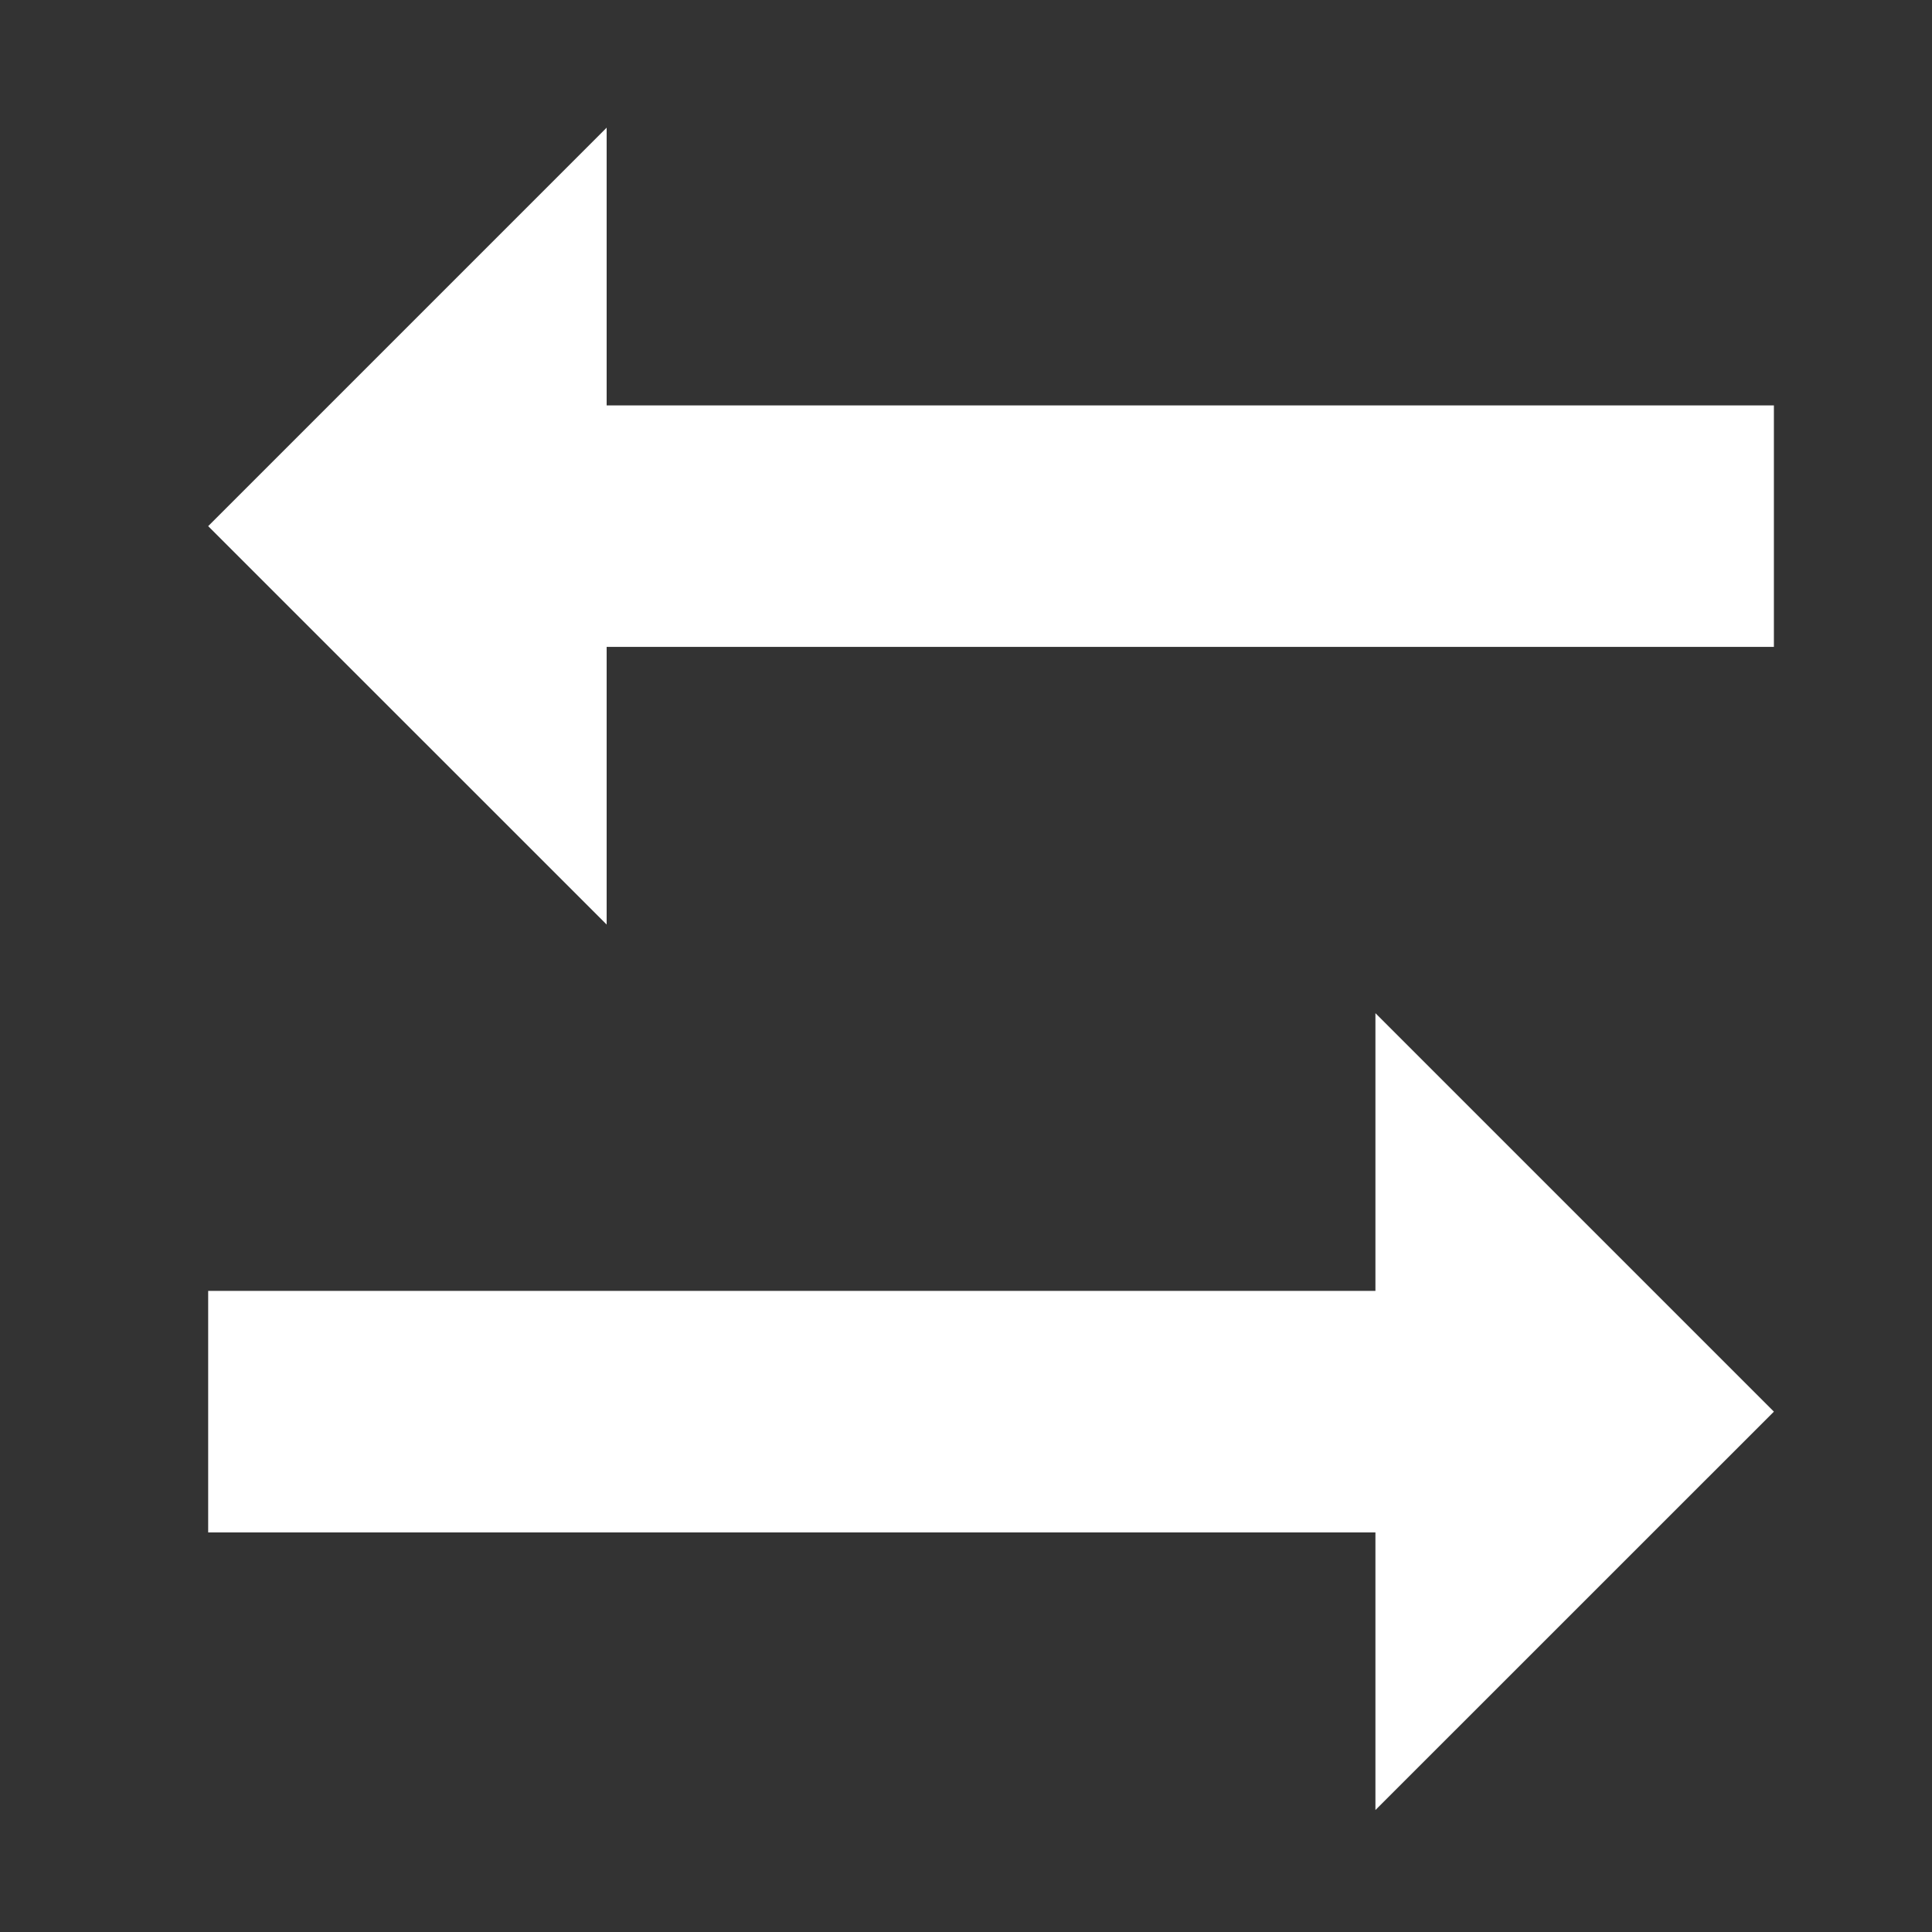 <?xml version="1.0" encoding="UTF-8"?>
<svg width="24px" height="24px" viewBox="0 0 24 24" version="1.1" xmlns="http://www.w3.org/2000/svg" xmlns:xlink="http://www.w3.org/1999/xlink">
    <rect x="0" y="0" width="24" height="24" fill="#333333" stroke="none"/>
    <!-- Generator: Sketch 46.2 (44496) - http://www.bohemiancoding.com/sketch -->
    <title>DB / Icons / Settings / Convert-To@1.5x</title>
    <desc>Created with Sketch.</desc>
    <defs></defs>
    <g id="Symbols" stroke="none" stroke-width="1" fill="none" fill-rule="evenodd">
        <g id="DB-/-Icons-/-Settings-/-Convert-To" fill="#fff">
            <g id="DB-/-Icons-/-Convert-To">
                <g id="Tree-Map">
                    <polygon id="Combined-Shape" points="2.586 6.536 7.536 11.485 7.536 8.036 22.036 8.036 22.036 5.036 7.536 5.036 7.536 1.586"></polygon>
                    <polygon id="Combined-Shape" transform="translate(12.311, 17.536) scale(-1, 1) translate(-12.311, -17.536) " points="2.586 17.536 7.536 22.485 7.536 19.036 22.036 19.036 22.036 16.036 7.536 16.036 7.536 12.586"></polygon>
                </g>
            </g>
        </g>
    </g>
</svg>